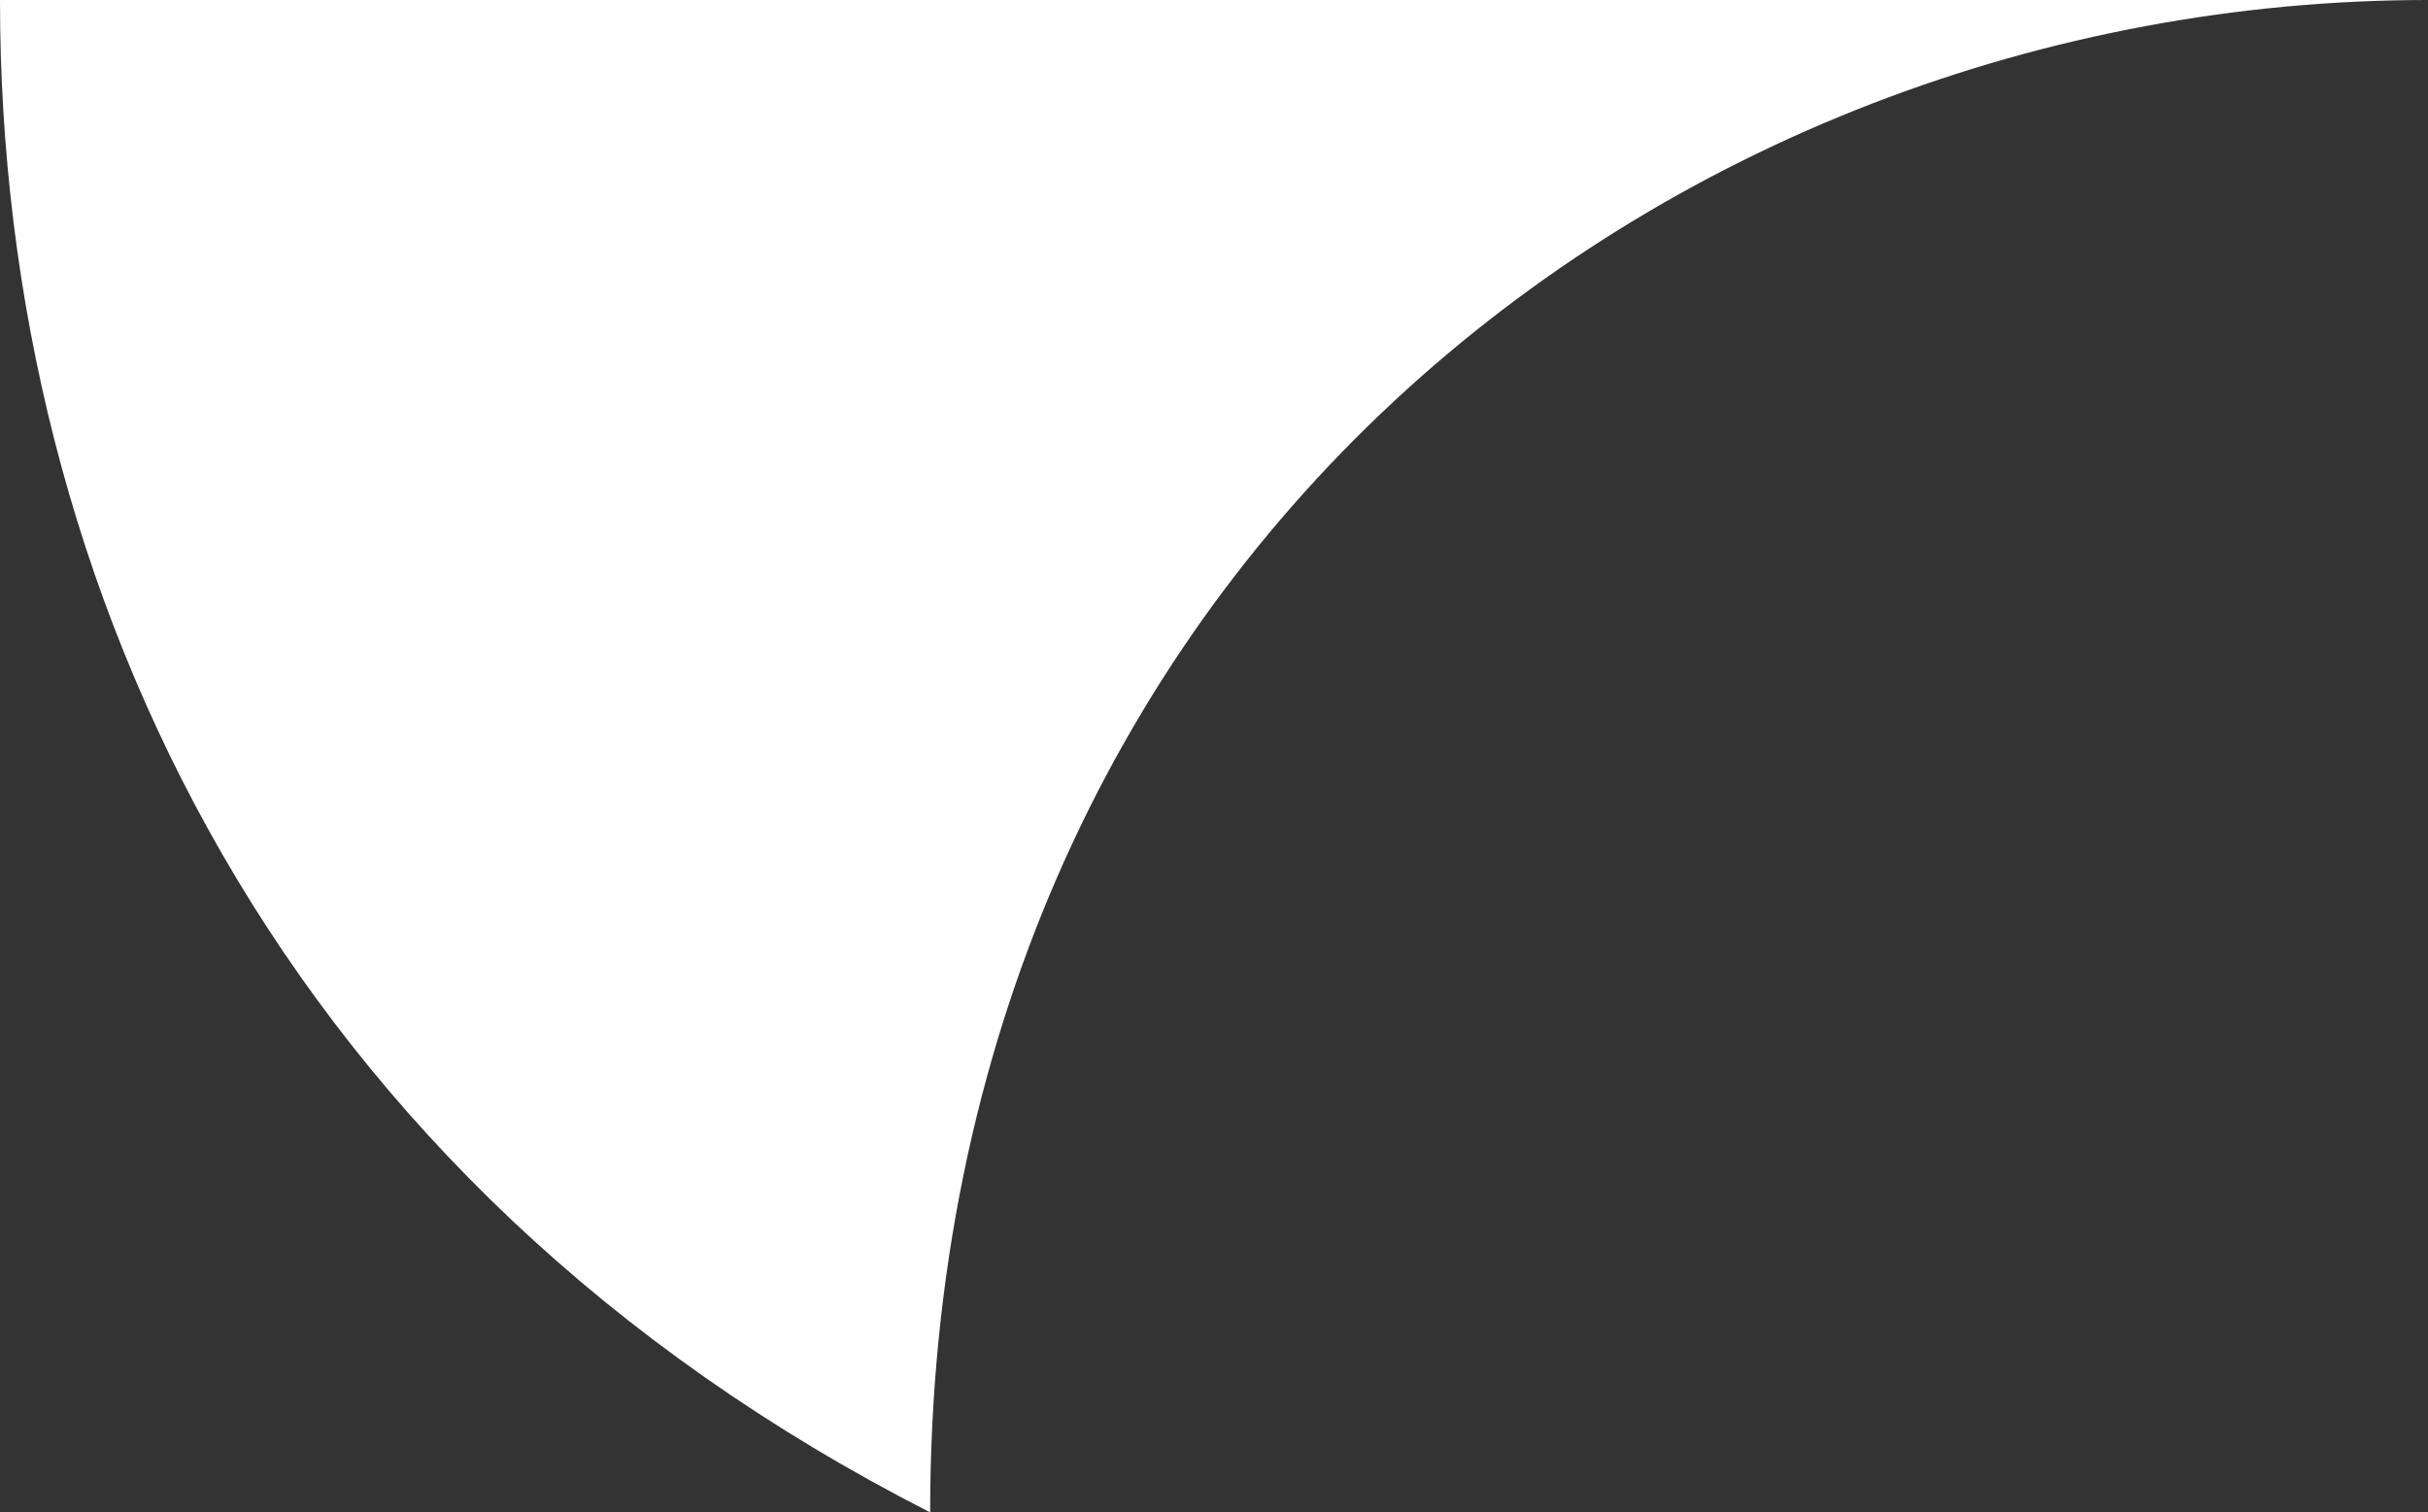 <svg width="61" height="38" viewBox="0 0 61 38" fill="none" xmlns="http://www.w3.org/2000/svg">
<rect x="0" y="0" width="61" height="38" fill="#333333" stroke="none"/>
<path d="M23.369 38C23.369 14.25 41.865 -8.36398e-07 61 0L1.66103e-06 -2.66639e-06C1.01046e-06 14.883 7.122 29.721 23.369 38Z" fill="white"/>
</svg>
